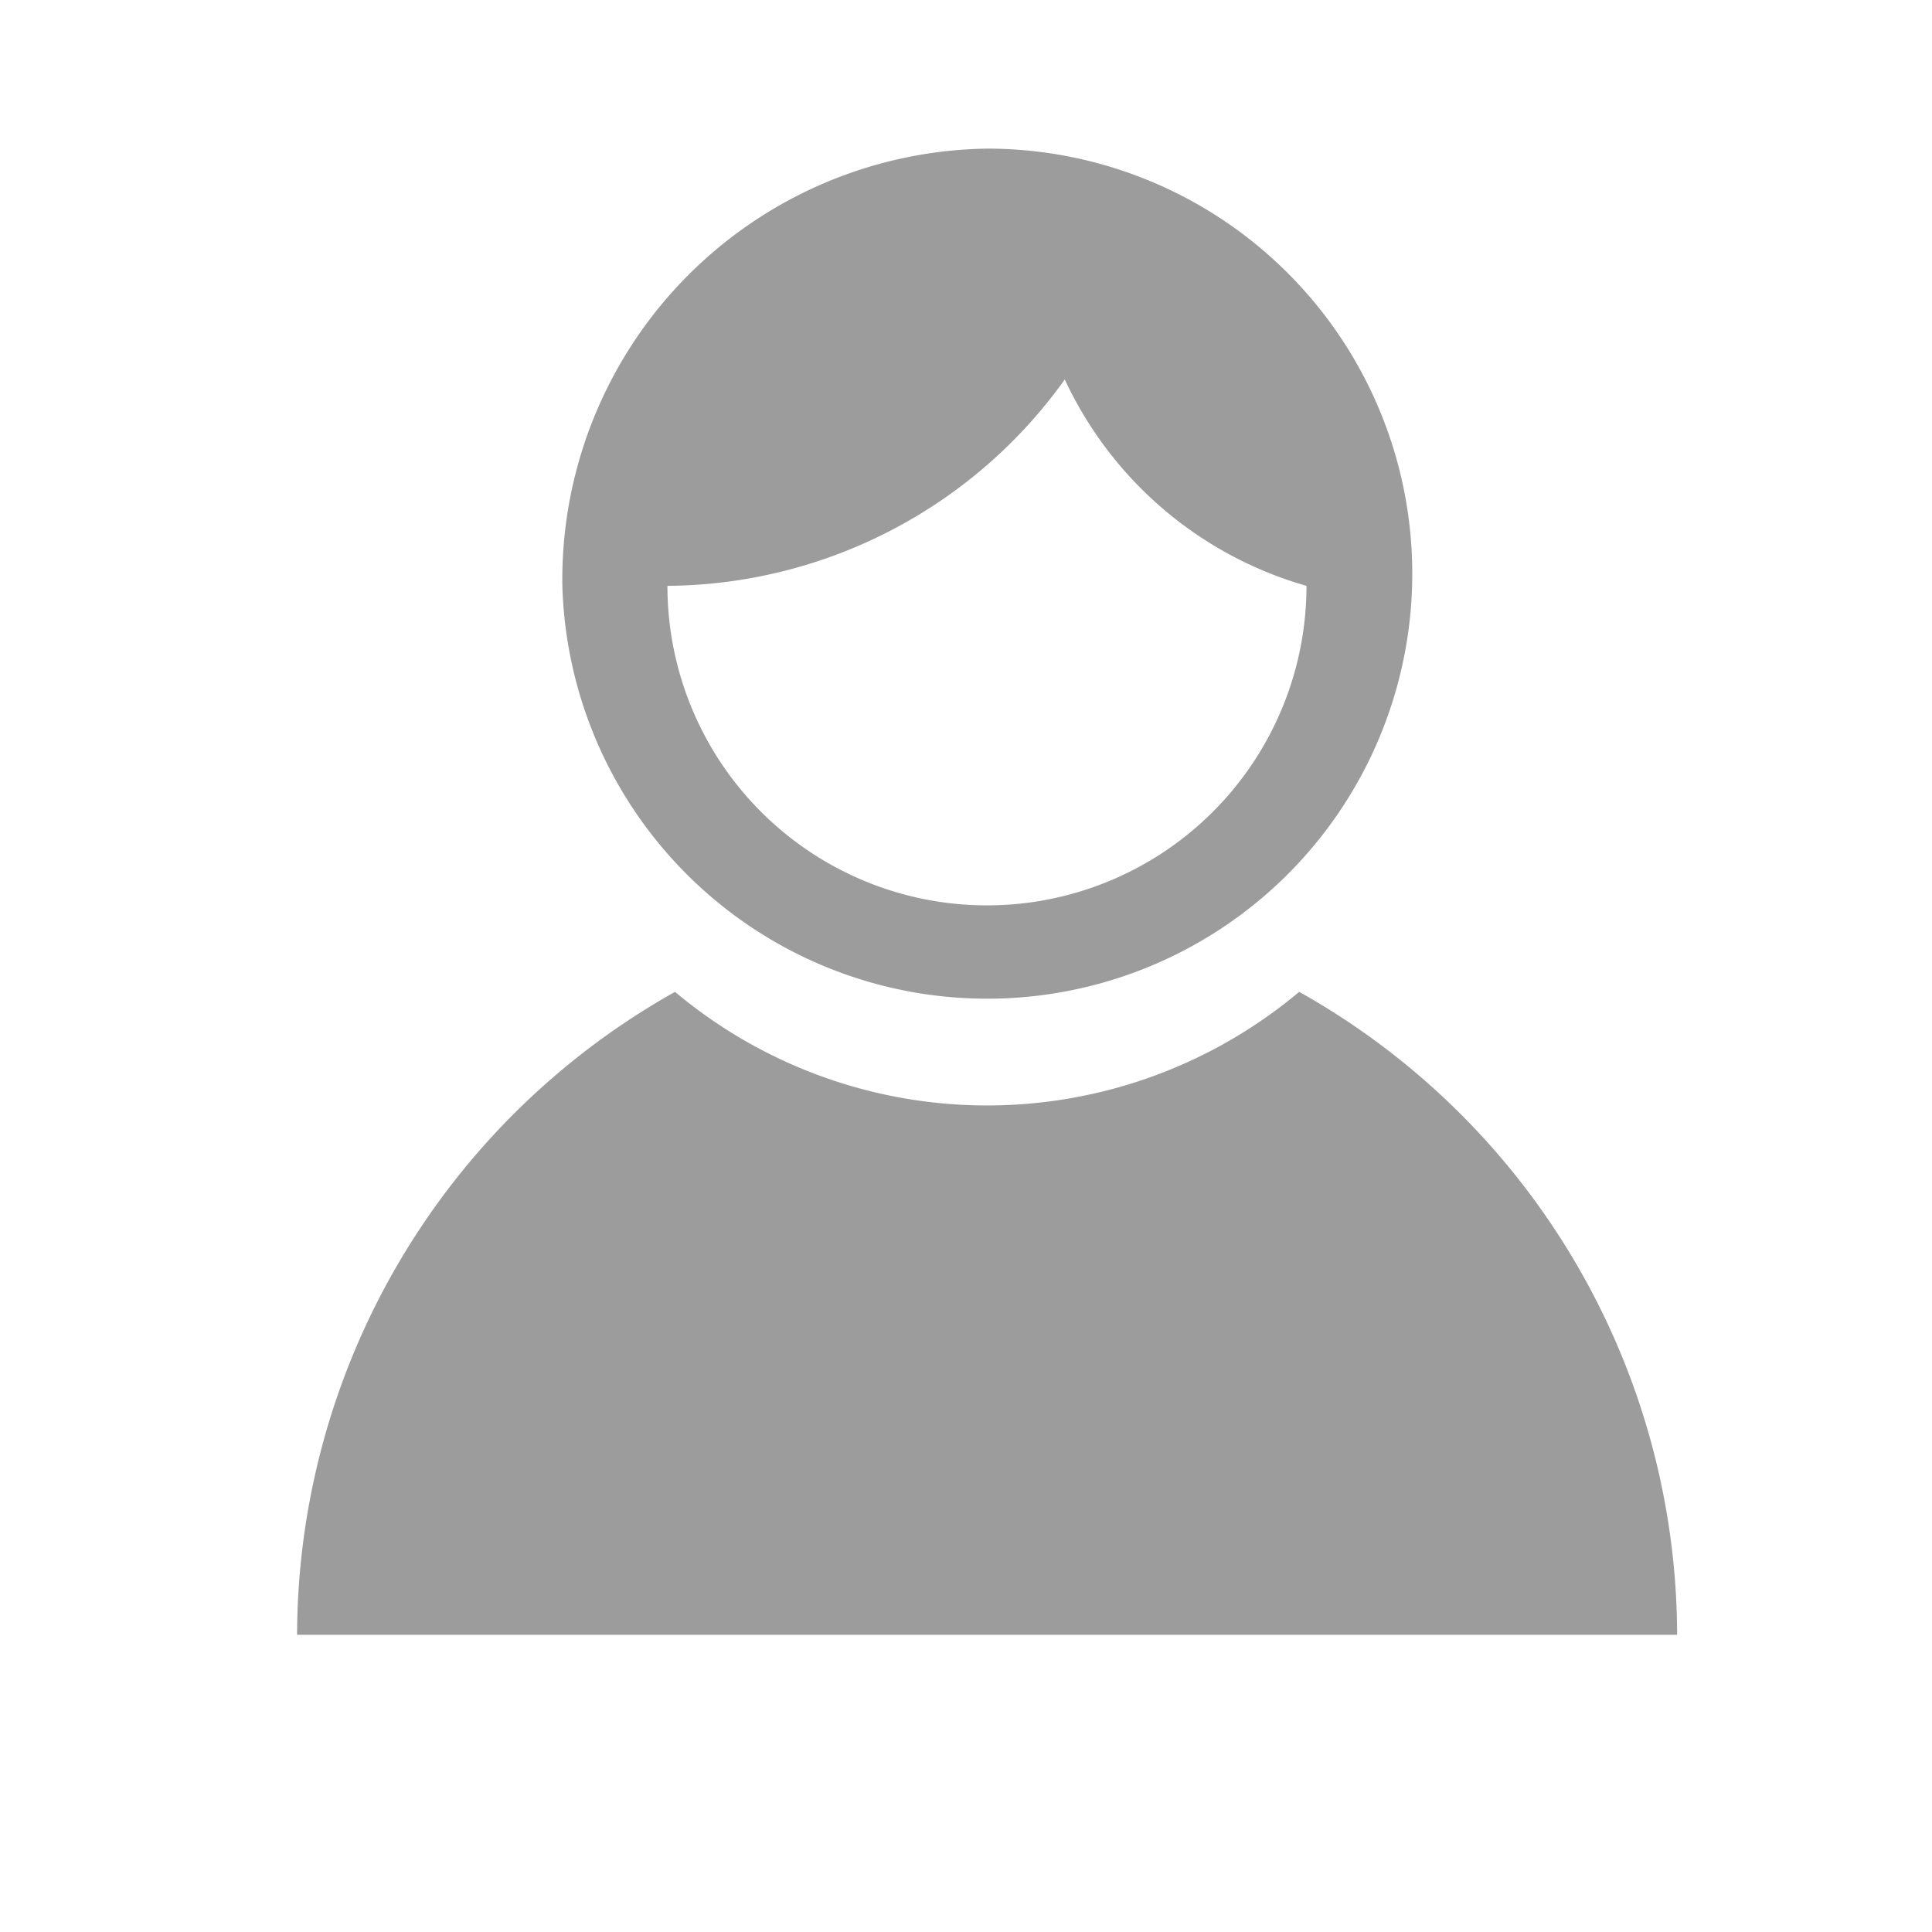 <svg xmlns="http://www.w3.org/2000/svg" width="13" height="13" viewBox="0 0 13 13">
  <g id="그룹_2347" data-name="그룹 2347" transform="translate(-801 -363)">
    <g id="profile" transform="translate(803 364)">
      <path id="패스_636" data-name="패스 636" d="M524.987,336.658a2.86,2.86,0,1,0,2.859-2.942A2.9,2.9,0,0,0,524.987,336.658Zm3.381-1.388a2.572,2.572,0,0,0,1.626,1.388h0a2.15,2.15,0,1,1-4.3,0A3.314,3.314,0,0,0,528.368,335.269Z" transform="translate(-523.203 -333.716)" fill="#9c9c9c"/>
      <path id="패스_637" data-name="패스 637" d="M528.968,342.794a3.267,3.267,0,0,1-4.2,0,4.974,4.974,0,0,0-2.543,4.326h9.286A4.972,4.972,0,0,0,528.968,342.794Z" transform="translate(-522.226 -337.12)" fill="#9c9c9c"/>
    </g>
    <rect id="사각형_856" data-name="사각형 856" width="13" height="13" transform="translate(801 363)" fill="none"/>
  </g>
</svg>

